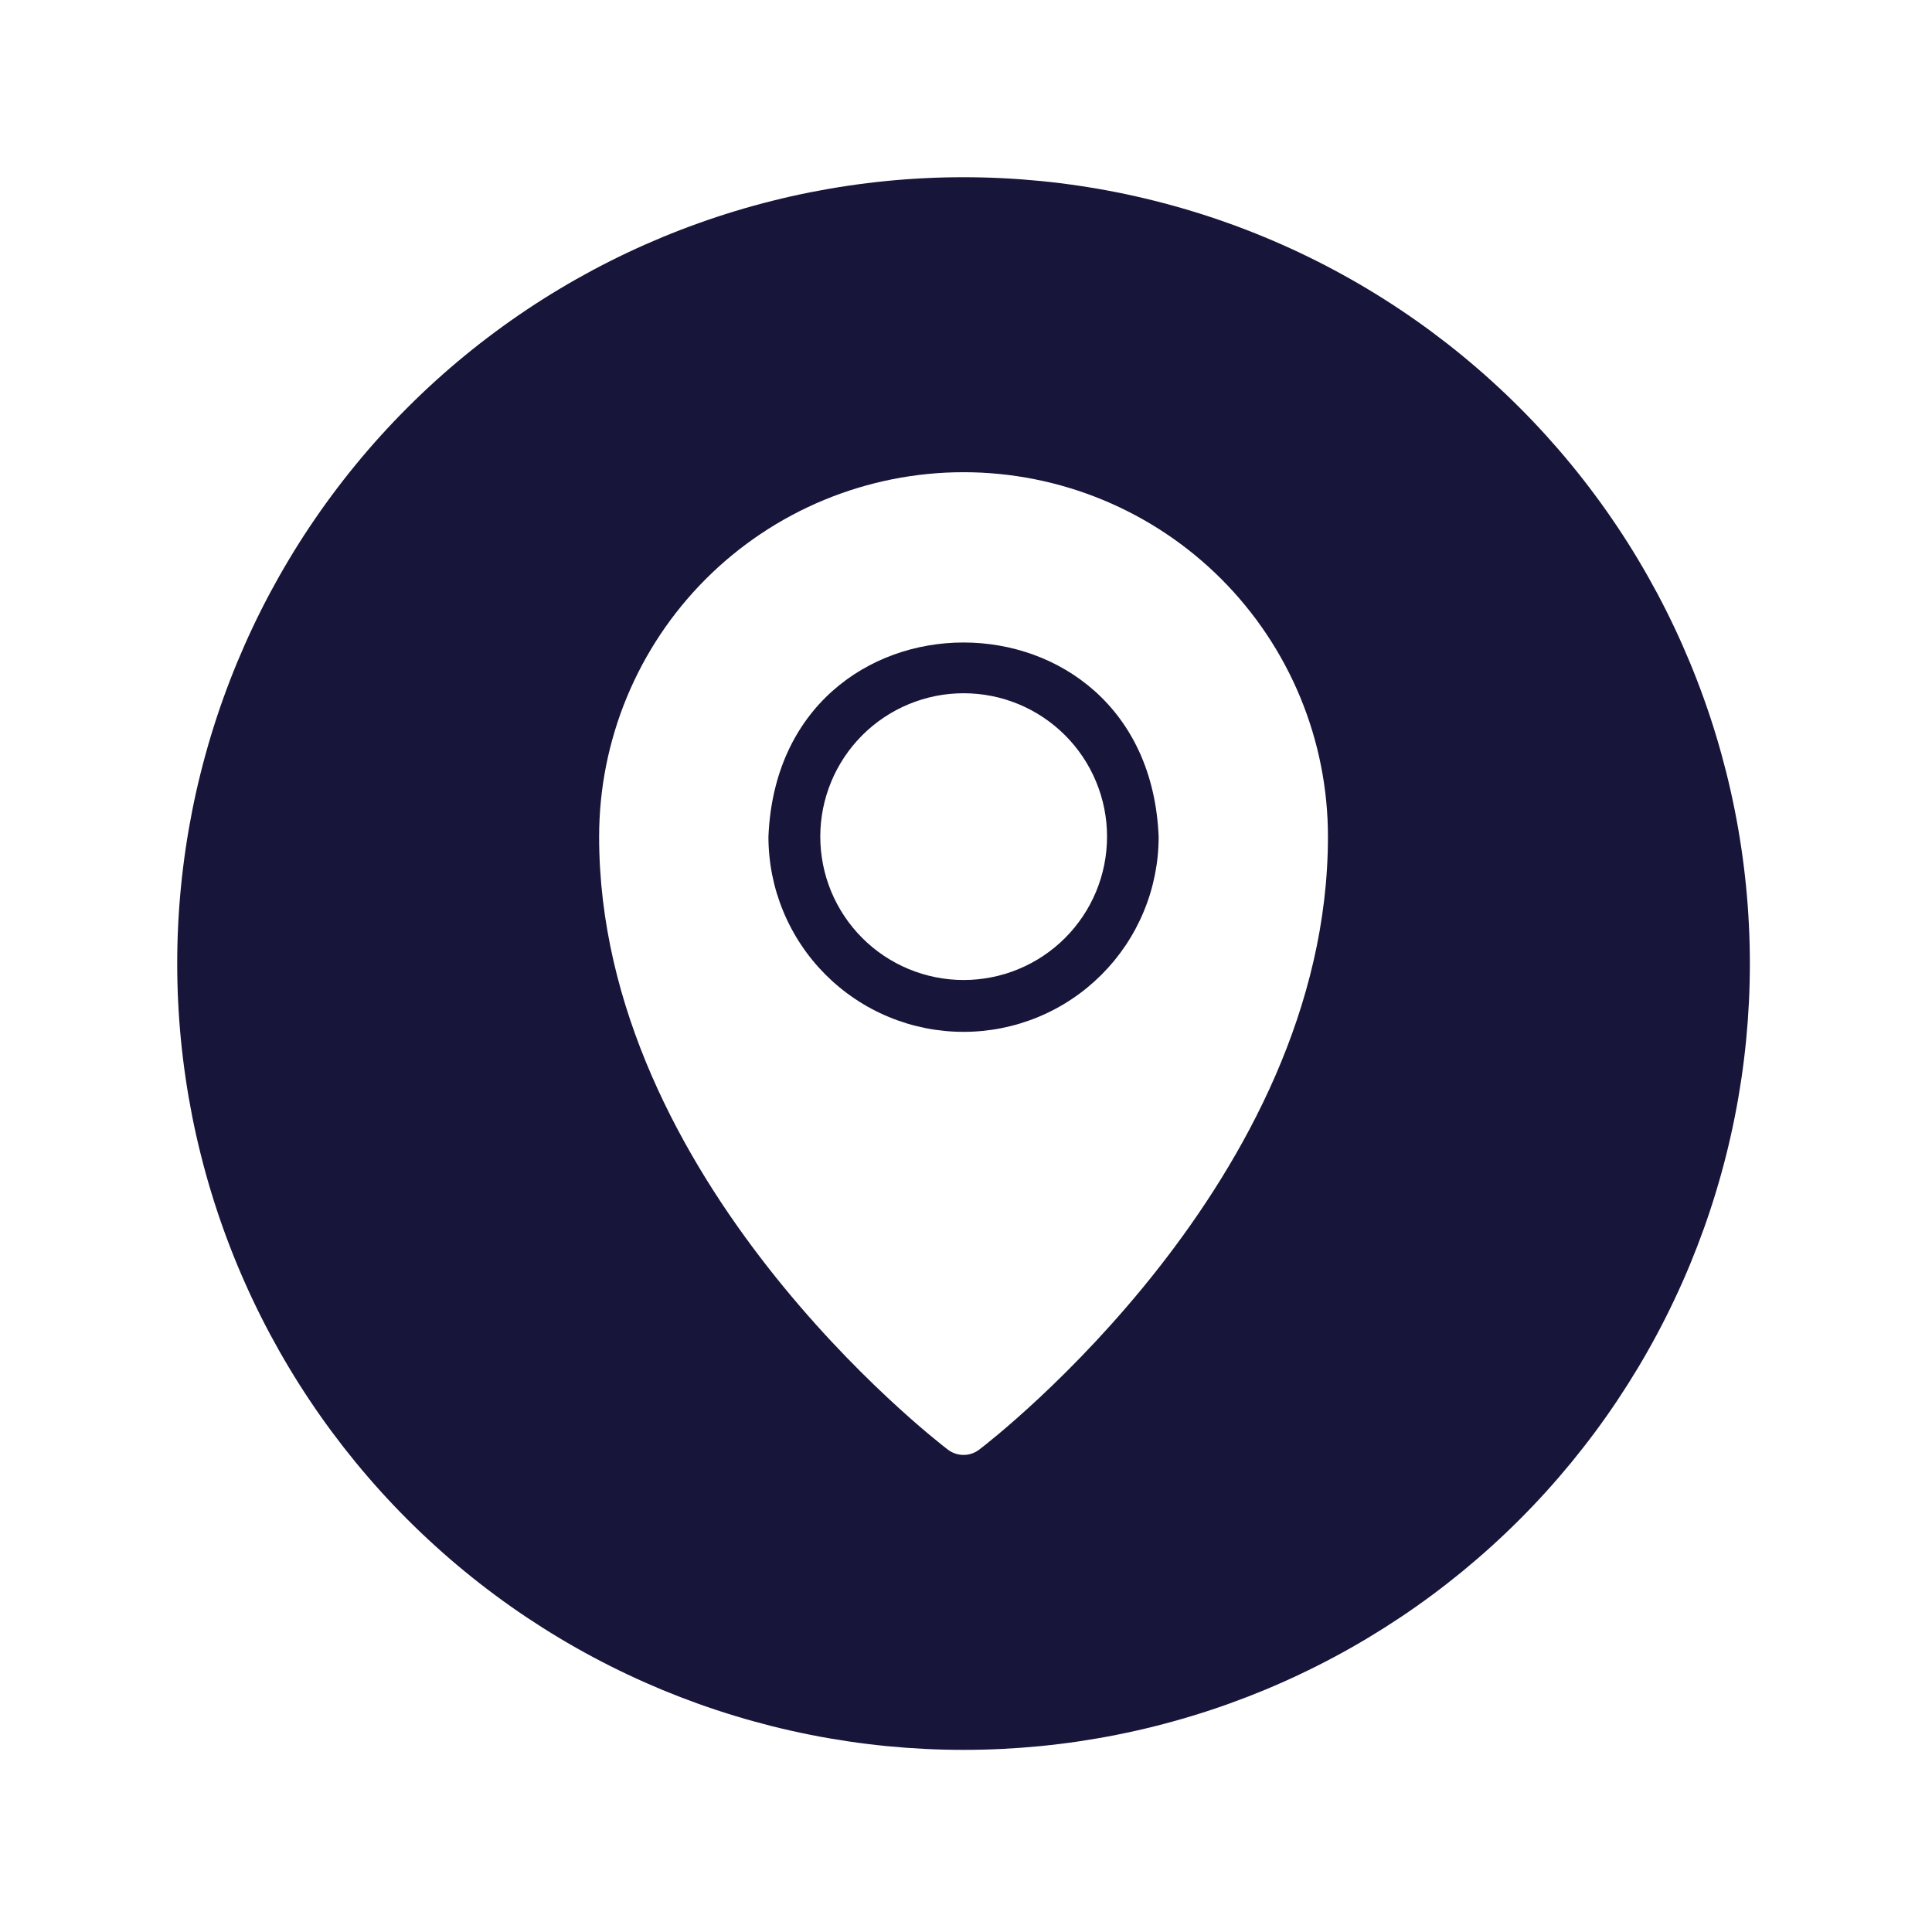 <svg xmlns="http://www.w3.org/2000/svg" xmlns:xlink="http://www.w3.org/1999/xlink" width="500" zoomAndPan="magnify" viewBox="0 0 375 375" height="500" preserveAspectRatio="xMidYMid meet" version="1.0"><defs><clipPath id="1b8b983d37"><path d="M 34.398 34.398 L 339.648 34.398 L 339.648 339.648 L 34.398 339.648 Z M 34.398 34.398 " clip-rule="nonzero"/></clipPath></defs><path fill="#171539" d="M 149.152 162.41 C 149.152 163.652 149.215 164.891 149.336 166.125 C 149.457 167.359 149.637 168.582 149.879 169.801 C 150.121 171.016 150.422 172.219 150.781 173.406 C 151.145 174.59 151.559 175.758 152.035 176.902 C 152.508 178.051 153.039 179.168 153.625 180.262 C 154.207 181.355 154.844 182.418 155.535 183.449 C 156.223 184.48 156.961 185.477 157.75 186.438 C 158.535 187.395 159.367 188.312 160.242 189.191 C 161.121 190.066 162.039 190.898 162.996 191.684 C 163.957 192.473 164.953 193.211 165.984 193.898 C 167.016 194.59 168.078 195.227 169.172 195.809 C 170.266 196.395 171.383 196.926 172.531 197.398 C 173.676 197.875 174.844 198.289 176.027 198.652 C 177.215 199.012 178.418 199.312 179.633 199.555 C 180.852 199.797 182.074 199.977 183.309 200.098 C 184.543 200.223 185.781 200.281 187.023 200.281 C 188.262 200.281 189.5 200.223 190.734 200.098 C 191.969 199.977 193.195 199.797 194.41 199.555 C 195.625 199.312 196.828 199.012 198.016 198.652 C 199.203 198.289 200.367 197.875 201.516 197.398 C 202.66 196.926 203.781 196.395 204.875 195.809 C 205.969 195.227 207.031 194.59 208.062 193.898 C 209.094 193.211 210.09 192.473 211.047 191.684 C 212.004 190.898 212.922 190.066 213.801 189.191 C 214.676 188.312 215.508 187.395 216.297 186.438 C 217.082 185.477 217.82 184.48 218.512 183.449 C 219.199 182.418 219.836 181.355 220.422 180.262 C 221.004 179.168 221.535 178.051 222.008 176.902 C 222.484 175.758 222.902 174.59 223.262 173.406 C 223.621 172.219 223.922 171.016 224.164 169.801 C 224.406 168.582 224.59 167.359 224.711 166.125 C 224.832 164.891 224.891 163.652 224.891 162.41 C 222.84 112.141 151.203 112.141 149.152 162.41 Z M 187.023 190.219 C 186.109 190.219 185.203 190.172 184.293 190.082 C 183.387 189.992 182.488 189.855 181.594 189.68 C 180.699 189.5 179.816 189.277 178.945 189.012 C 178.074 188.746 177.215 188.441 176.375 188.09 C 175.531 187.742 174.711 187.352 173.906 186.922 C 173.102 186.488 172.32 186.02 171.566 185.516 C 170.809 185.008 170.078 184.465 169.371 183.887 C 168.668 183.309 167.996 182.695 167.352 182.051 C 166.707 181.406 166.094 180.73 165.52 180.023 C 164.941 179.32 164.398 178.586 163.895 177.828 C 163.387 177.07 162.918 176.289 162.492 175.484 C 162.062 174.68 161.672 173.859 161.324 173.016 C 160.977 172.172 160.672 171.316 160.406 170.445 C 160.145 169.57 159.922 168.688 159.746 167.793 C 159.57 166.898 159.438 166 159.348 165.09 C 159.258 164.184 159.215 163.273 159.215 162.363 C 159.215 161.453 159.262 160.543 159.352 159.637 C 159.441 158.73 159.578 157.828 159.754 156.934 C 159.934 156.043 160.156 155.156 160.422 154.285 C 160.688 153.414 160.992 152.559 161.344 151.715 C 161.691 150.875 162.082 150.051 162.512 149.246 C 162.945 148.445 163.414 147.664 163.918 146.906 C 164.426 146.148 164.969 145.418 165.547 144.715 C 166.129 144.012 166.738 143.336 167.383 142.691 C 168.027 142.047 168.703 141.438 169.41 140.859 C 170.113 140.281 170.848 139.738 171.605 139.234 C 172.363 138.73 173.145 138.262 173.949 137.832 C 174.754 137.402 175.574 137.016 176.418 136.668 C 177.262 136.32 178.117 136.012 178.992 135.75 C 179.863 135.484 180.746 135.266 181.641 135.086 C 182.535 134.91 183.434 134.777 184.344 134.688 C 185.25 134.602 186.16 134.559 187.07 134.559 C 187.98 134.559 188.891 134.605 189.797 134.695 C 190.703 134.785 191.605 134.918 192.5 135.098 C 193.395 135.277 194.277 135.496 195.148 135.762 C 196.02 136.027 196.875 136.336 197.719 136.684 C 198.559 137.035 199.383 137.426 200.188 137.855 C 200.988 138.285 201.77 138.754 202.527 139.262 C 203.285 139.77 204.016 140.312 204.719 140.891 C 205.426 141.469 206.098 142.082 206.742 142.727 C 207.387 143.371 207.996 144.047 208.574 144.75 C 209.152 145.457 209.695 146.188 210.199 146.945 C 210.707 147.703 211.172 148.484 211.602 149.289 C 212.031 150.094 212.418 150.918 212.766 151.758 C 213.113 152.602 213.422 153.461 213.684 154.332 C 213.949 155.203 214.168 156.086 214.348 156.98 C 214.523 157.875 214.656 158.777 214.746 159.684 C 214.832 160.59 214.879 161.5 214.875 162.41 C 214.875 163.324 214.832 164.23 214.738 165.141 C 214.648 166.047 214.516 166.945 214.336 167.84 C 214.16 168.734 213.938 169.617 213.672 170.488 C 213.406 171.359 213.098 172.219 212.75 173.059 C 212.398 173.902 212.008 174.723 211.578 175.527 C 211.148 176.332 210.68 177.113 210.172 177.867 C 209.664 178.625 209.121 179.355 208.543 180.062 C 207.965 180.766 207.352 181.438 206.707 182.082 C 206.062 182.727 205.387 183.34 204.684 183.914 C 203.977 184.492 203.246 185.035 202.488 185.539 C 201.73 186.047 200.949 186.516 200.145 186.941 C 199.34 187.371 198.516 187.762 197.676 188.109 C 196.832 188.457 195.973 188.762 195.102 189.027 C 194.23 189.289 193.348 189.512 192.453 189.688 C 191.559 189.863 190.656 189.996 189.75 190.086 C 188.844 190.176 187.934 190.219 187.023 190.219 Z M 187.023 190.219 " fill-opacity="1" fill-rule="nonzero"/><g clip-path="url(#1b8b983d37)"><path fill="#171539" d="M 187.023 34.398 C 184.523 34.398 182.027 34.457 179.535 34.582 C 177.039 34.703 174.547 34.887 172.062 35.133 C 169.578 35.379 167.098 35.684 164.629 36.051 C 162.156 36.414 159.695 36.844 157.246 37.328 C 154.797 37.816 152.359 38.363 149.938 38.973 C 147.516 39.578 145.109 40.246 142.719 40.969 C 140.328 41.695 137.957 42.477 135.605 43.32 C 133.254 44.16 130.922 45.059 128.613 46.016 C 126.309 46.973 124.023 47.984 121.766 49.051 C 119.508 50.117 117.277 51.242 115.074 52.418 C 112.871 53.598 110.699 54.828 108.559 56.113 C 106.414 57.395 104.305 58.73 102.227 60.121 C 100.152 61.508 98.109 62.945 96.105 64.434 C 94.098 65.922 92.129 67.457 90.199 69.043 C 88.266 70.625 86.375 72.258 84.527 73.934 C 82.676 75.613 80.867 77.332 79.102 79.102 C 77.332 80.867 75.613 82.676 73.934 84.527 C 72.258 86.375 70.625 88.266 69.043 90.199 C 67.457 92.129 65.922 94.098 64.434 96.105 C 62.945 98.109 61.508 100.152 60.121 102.227 C 58.73 104.305 57.395 106.414 56.113 108.559 C 54.828 110.699 53.598 112.871 52.418 115.074 C 51.242 117.277 50.117 119.508 49.051 121.766 C 47.984 124.023 46.973 126.309 46.016 128.613 C 45.059 130.922 44.16 133.254 43.32 135.605 C 42.477 137.957 41.695 140.328 40.969 142.719 C 40.246 145.109 39.578 147.516 38.973 149.938 C 38.363 152.359 37.816 154.797 37.328 157.246 C 36.844 159.695 36.414 162.156 36.051 164.629 C 35.684 167.098 35.379 169.578 35.133 172.062 C 34.887 174.547 34.703 177.039 34.582 179.535 C 34.457 182.027 34.398 184.523 34.398 187.023 C 34.398 189.52 34.457 192.016 34.582 194.512 C 34.703 197.008 34.887 199.496 35.133 201.98 C 35.379 204.469 35.684 206.945 36.051 209.418 C 36.414 211.887 36.844 214.348 37.328 216.797 C 37.816 219.246 38.363 221.684 38.973 224.105 C 39.578 226.531 40.246 228.938 40.969 231.328 C 41.695 233.719 42.477 236.09 43.32 238.441 C 44.16 240.793 45.059 243.121 46.016 245.43 C 46.973 247.738 47.984 250.02 49.051 252.277 C 50.117 254.535 51.242 256.766 52.418 258.969 C 53.598 261.172 54.828 263.344 56.113 265.488 C 57.395 267.629 58.73 269.738 60.121 271.816 C 61.508 273.895 62.945 275.934 64.434 277.941 C 65.922 279.945 67.457 281.914 69.043 283.848 C 70.625 285.777 72.258 287.668 73.934 289.52 C 75.613 291.371 77.332 293.18 79.102 294.945 C 80.867 296.711 82.676 298.434 84.527 300.109 C 86.375 301.789 88.266 303.418 90.199 305.004 C 92.129 306.586 94.098 308.125 96.105 309.613 C 98.109 311.102 100.152 312.539 102.227 313.926 C 104.305 315.312 106.414 316.648 108.559 317.934 C 110.699 319.219 112.871 320.449 115.074 321.625 C 117.277 322.805 119.508 323.926 121.766 324.992 C 124.023 326.062 126.309 327.074 128.613 328.031 C 130.922 328.984 133.254 329.883 135.605 330.727 C 137.957 331.566 140.328 332.352 142.719 333.074 C 145.109 333.801 147.516 334.465 149.938 335.074 C 152.359 335.68 154.797 336.227 157.246 336.715 C 159.695 337.203 162.156 337.629 164.629 337.996 C 167.098 338.363 169.578 338.668 172.062 338.914 C 174.547 339.156 177.039 339.34 179.535 339.465 C 182.027 339.586 184.523 339.648 187.023 339.648 C 189.52 339.648 192.016 339.586 194.512 339.465 C 197.008 339.34 199.496 339.156 201.98 338.914 C 204.469 338.668 206.945 338.363 209.418 337.996 C 211.887 337.629 214.348 337.203 216.797 336.715 C 219.246 336.227 221.684 335.68 224.105 335.074 C 226.531 334.465 228.938 333.801 231.328 333.074 C 233.719 332.352 236.09 331.566 238.441 330.727 C 240.793 329.883 243.121 328.984 245.43 328.031 C 247.738 327.074 250.02 326.062 252.277 324.992 C 254.535 323.926 256.766 322.805 258.969 321.625 C 261.172 320.449 263.344 319.219 265.488 317.934 C 267.629 316.648 269.738 315.312 271.816 313.926 C 273.895 312.539 275.934 311.102 277.941 309.613 C 279.945 308.125 281.914 306.586 283.848 305.004 C 285.777 303.418 287.668 301.789 289.52 300.109 C 291.371 298.434 293.18 296.711 294.945 294.945 C 296.711 293.18 298.434 291.371 300.109 289.52 C 301.789 287.668 303.418 285.777 305.004 283.848 C 306.586 281.914 308.125 279.945 309.613 277.941 C 311.102 275.934 312.539 273.895 313.926 271.816 C 315.312 269.738 316.648 267.629 317.934 265.488 C 319.219 263.344 320.449 261.172 321.625 258.969 C 322.805 256.766 323.926 254.535 324.992 252.277 C 326.062 250.02 327.074 247.738 328.031 245.43 C 328.984 243.121 329.883 240.793 330.727 238.441 C 331.566 236.09 332.352 233.719 333.074 231.328 C 333.801 228.938 334.465 226.531 335.074 224.105 C 335.68 221.684 336.227 219.246 336.715 216.797 C 337.203 214.348 337.629 211.887 337.996 209.418 C 338.363 206.945 338.668 204.469 338.914 201.98 C 339.156 199.496 339.34 197.008 339.465 194.512 C 339.586 192.016 339.648 189.52 339.648 187.023 C 339.648 184.523 339.586 182.027 339.461 179.535 C 339.34 177.039 339.156 174.547 338.91 172.062 C 338.664 169.578 338.359 167.098 337.992 164.629 C 337.625 162.156 337.199 159.699 336.711 157.246 C 336.223 154.797 335.676 152.363 335.07 149.938 C 334.461 147.516 333.797 145.109 333.07 142.719 C 332.348 140.328 331.562 137.957 330.719 135.605 C 329.879 133.254 328.98 130.926 328.023 128.617 C 327.066 126.312 326.055 124.027 324.988 121.77 C 323.922 119.512 322.797 117.281 321.621 115.078 C 320.441 112.875 319.211 110.703 317.926 108.562 C 316.645 106.418 315.309 104.309 313.918 102.234 C 312.531 100.156 311.094 98.113 309.605 96.109 C 308.117 94.102 306.582 92.133 304.996 90.203 C 303.414 88.273 301.781 86.383 300.105 84.531 C 298.426 82.68 296.703 80.871 294.938 79.105 C 293.172 77.34 291.363 75.617 289.512 73.941 C 287.664 72.262 285.773 70.633 283.84 69.047 C 281.91 67.461 279.941 65.926 277.938 64.438 C 275.93 62.949 273.887 61.512 271.812 60.125 C 269.734 58.738 267.625 57.402 265.484 56.117 C 263.34 54.832 261.168 53.602 258.965 52.426 C 256.762 51.246 254.531 50.125 252.273 49.055 C 250.016 47.988 247.734 46.977 245.426 46.02 C 243.117 45.062 240.789 44.164 238.438 43.324 C 236.086 42.48 233.715 41.699 231.324 40.973 C 228.934 40.25 226.527 39.582 224.105 38.977 C 221.684 38.367 219.246 37.82 216.797 37.332 C 214.348 36.844 211.887 36.418 209.418 36.051 C 206.945 35.684 204.469 35.379 201.98 35.133 C 199.496 34.891 197.004 34.703 194.512 34.582 C 192.016 34.461 189.52 34.398 187.023 34.398 Z M 190.074 281.363 C 189.637 281.699 189.156 281.957 188.633 282.133 C 188.113 282.312 187.574 282.402 187.023 282.402 C 186.469 282.402 185.934 282.312 185.41 282.133 C 184.887 281.957 184.406 281.699 183.969 281.363 C 181.203 279.266 116.289 228.898 116.289 162.41 C 116.289 161.254 116.316 160.098 116.375 158.941 C 116.43 157.785 116.516 156.629 116.629 155.477 C 116.742 154.324 116.883 153.176 117.051 152.031 C 117.223 150.887 117.418 149.746 117.645 148.609 C 117.871 147.473 118.125 146.344 118.406 145.219 C 118.688 144.098 118.996 142.98 119.332 141.875 C 119.664 140.766 120.027 139.668 120.418 138.574 C 120.809 137.484 121.223 136.406 121.668 135.336 C 122.109 134.266 122.578 133.207 123.074 132.16 C 123.57 131.113 124.09 130.082 124.633 129.059 C 125.18 128.039 125.75 127.031 126.344 126.039 C 126.941 125.043 127.559 124.066 128.203 123.102 C 128.844 122.141 129.512 121.195 130.199 120.262 C 130.891 119.332 131.602 118.422 132.336 117.527 C 133.07 116.629 133.828 115.754 134.605 114.895 C 135.383 114.039 136.18 113.199 137 112.379 C 137.816 111.562 138.656 110.762 139.512 109.984 C 140.371 109.207 141.246 108.453 142.141 107.719 C 143.035 106.984 143.949 106.27 144.879 105.582 C 145.809 104.891 146.754 104.223 147.719 103.582 C 148.68 102.938 149.66 102.316 150.652 101.723 C 151.645 101.129 152.652 100.555 153.672 100.012 C 154.695 99.465 155.727 98.945 156.773 98.449 C 157.82 97.953 158.879 97.484 159.949 97.043 C 161.02 96.598 162.098 96.18 163.188 95.793 C 164.277 95.402 165.379 95.039 166.484 94.703 C 167.594 94.367 168.707 94.059 169.832 93.777 C 170.957 93.496 172.086 93.242 173.219 93.016 C 174.355 92.789 175.496 92.59 176.641 92.422 C 177.785 92.25 178.934 92.109 180.086 91.996 C 181.238 91.883 182.395 91.797 183.551 91.738 C 184.707 91.684 185.863 91.656 187.023 91.656 C 188.18 91.656 189.336 91.684 190.492 91.738 C 191.648 91.797 192.805 91.883 193.957 91.996 C 195.109 92.109 196.258 92.25 197.402 92.422 C 198.547 92.59 199.688 92.789 200.824 93.016 C 201.961 93.242 203.09 93.496 204.211 93.777 C 205.336 94.059 206.449 94.367 207.559 94.703 C 208.668 95.039 209.766 95.402 210.855 95.793 C 211.945 96.18 213.027 96.598 214.098 97.043 C 215.164 97.484 216.223 97.953 217.27 98.449 C 218.316 98.945 219.352 99.465 220.371 100.012 C 221.395 100.555 222.398 101.129 223.395 101.723 C 224.387 102.316 225.363 102.938 226.328 103.582 C 227.289 104.223 228.234 104.891 229.164 105.582 C 230.094 106.27 231.008 106.984 231.902 107.719 C 232.797 108.453 233.672 109.207 234.531 109.984 C 235.391 110.762 236.227 111.562 237.047 112.379 C 237.863 113.199 238.664 114.039 239.441 114.895 C 240.219 115.754 240.973 116.629 241.707 117.527 C 242.441 118.422 243.152 119.332 243.844 120.262 C 244.531 121.195 245.199 122.141 245.844 123.102 C 246.484 124.066 247.105 125.043 247.699 126.039 C 248.293 127.031 248.863 128.039 249.41 129.059 C 249.957 130.082 250.477 131.113 250.973 132.16 C 251.465 133.207 251.934 134.266 252.379 135.336 C 252.82 136.406 253.238 137.484 253.625 138.574 C 254.016 139.668 254.379 140.766 254.715 141.875 C 255.051 142.98 255.359 144.098 255.641 145.219 C 255.922 146.344 256.176 147.473 256.398 148.609 C 256.625 149.746 256.824 150.887 256.992 152.031 C 257.16 153.176 257.305 154.324 257.418 155.477 C 257.527 156.629 257.613 157.785 257.672 158.941 C 257.727 160.098 257.754 161.254 257.754 162.41 C 257.754 228.898 192.84 279.266 190.074 281.363 Z M 190.074 281.363 " fill-opacity="1" fill-rule="nonzero"/></g></svg>
